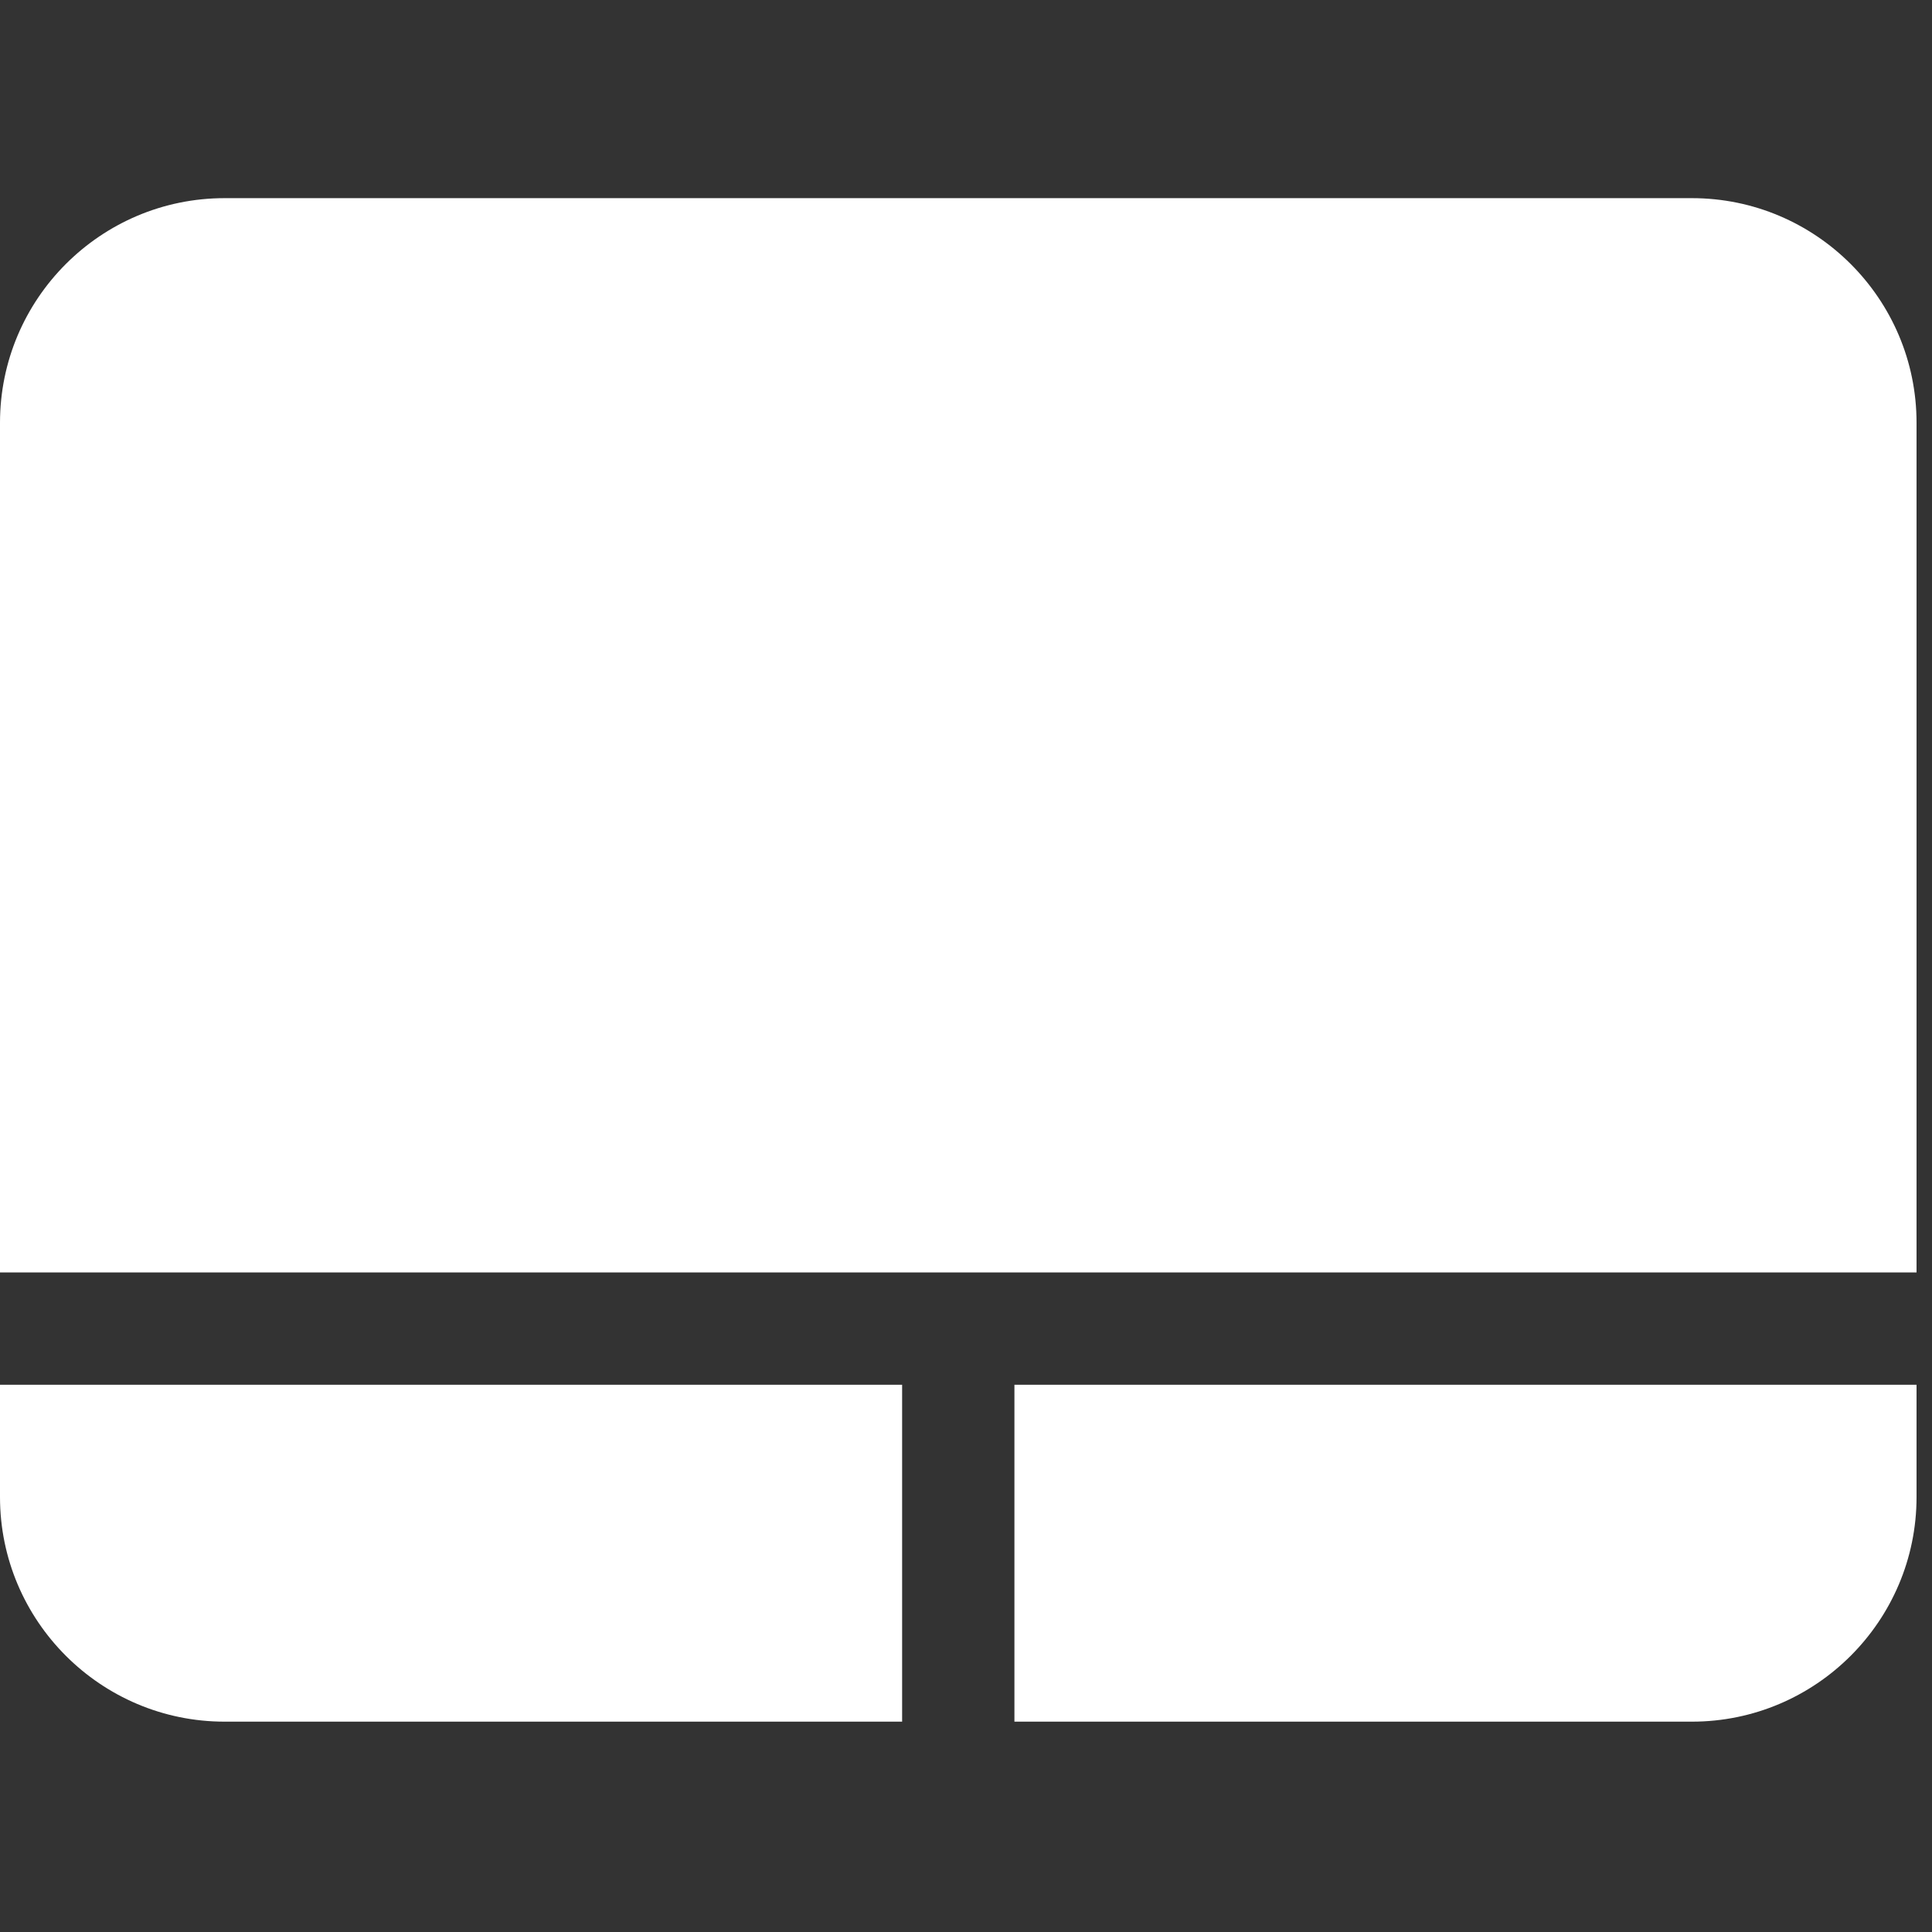 <svg width="16" height="16" version="1.1" xmlns="http://www.w3.org/2000/svg">
 <rect width="100%" height="100%" fill="#333333" stroke="none"/>
 <g transform="matrix(.031 0 0 .031 0 1.641)" fill="#fff">
  <path d="m271 317v90h181c33.086 0 60-26.914 60-60v-30z"/>
  <path d="m512 287v-227c0-33.086-26.914-60-60-60h-392c-33.086 0-60 26.914-60 60v227z"/>
  <path d="m241 317h-241v30c0 33.086 26.914 60 60 60h181z"/>
 </g>
</svg>
